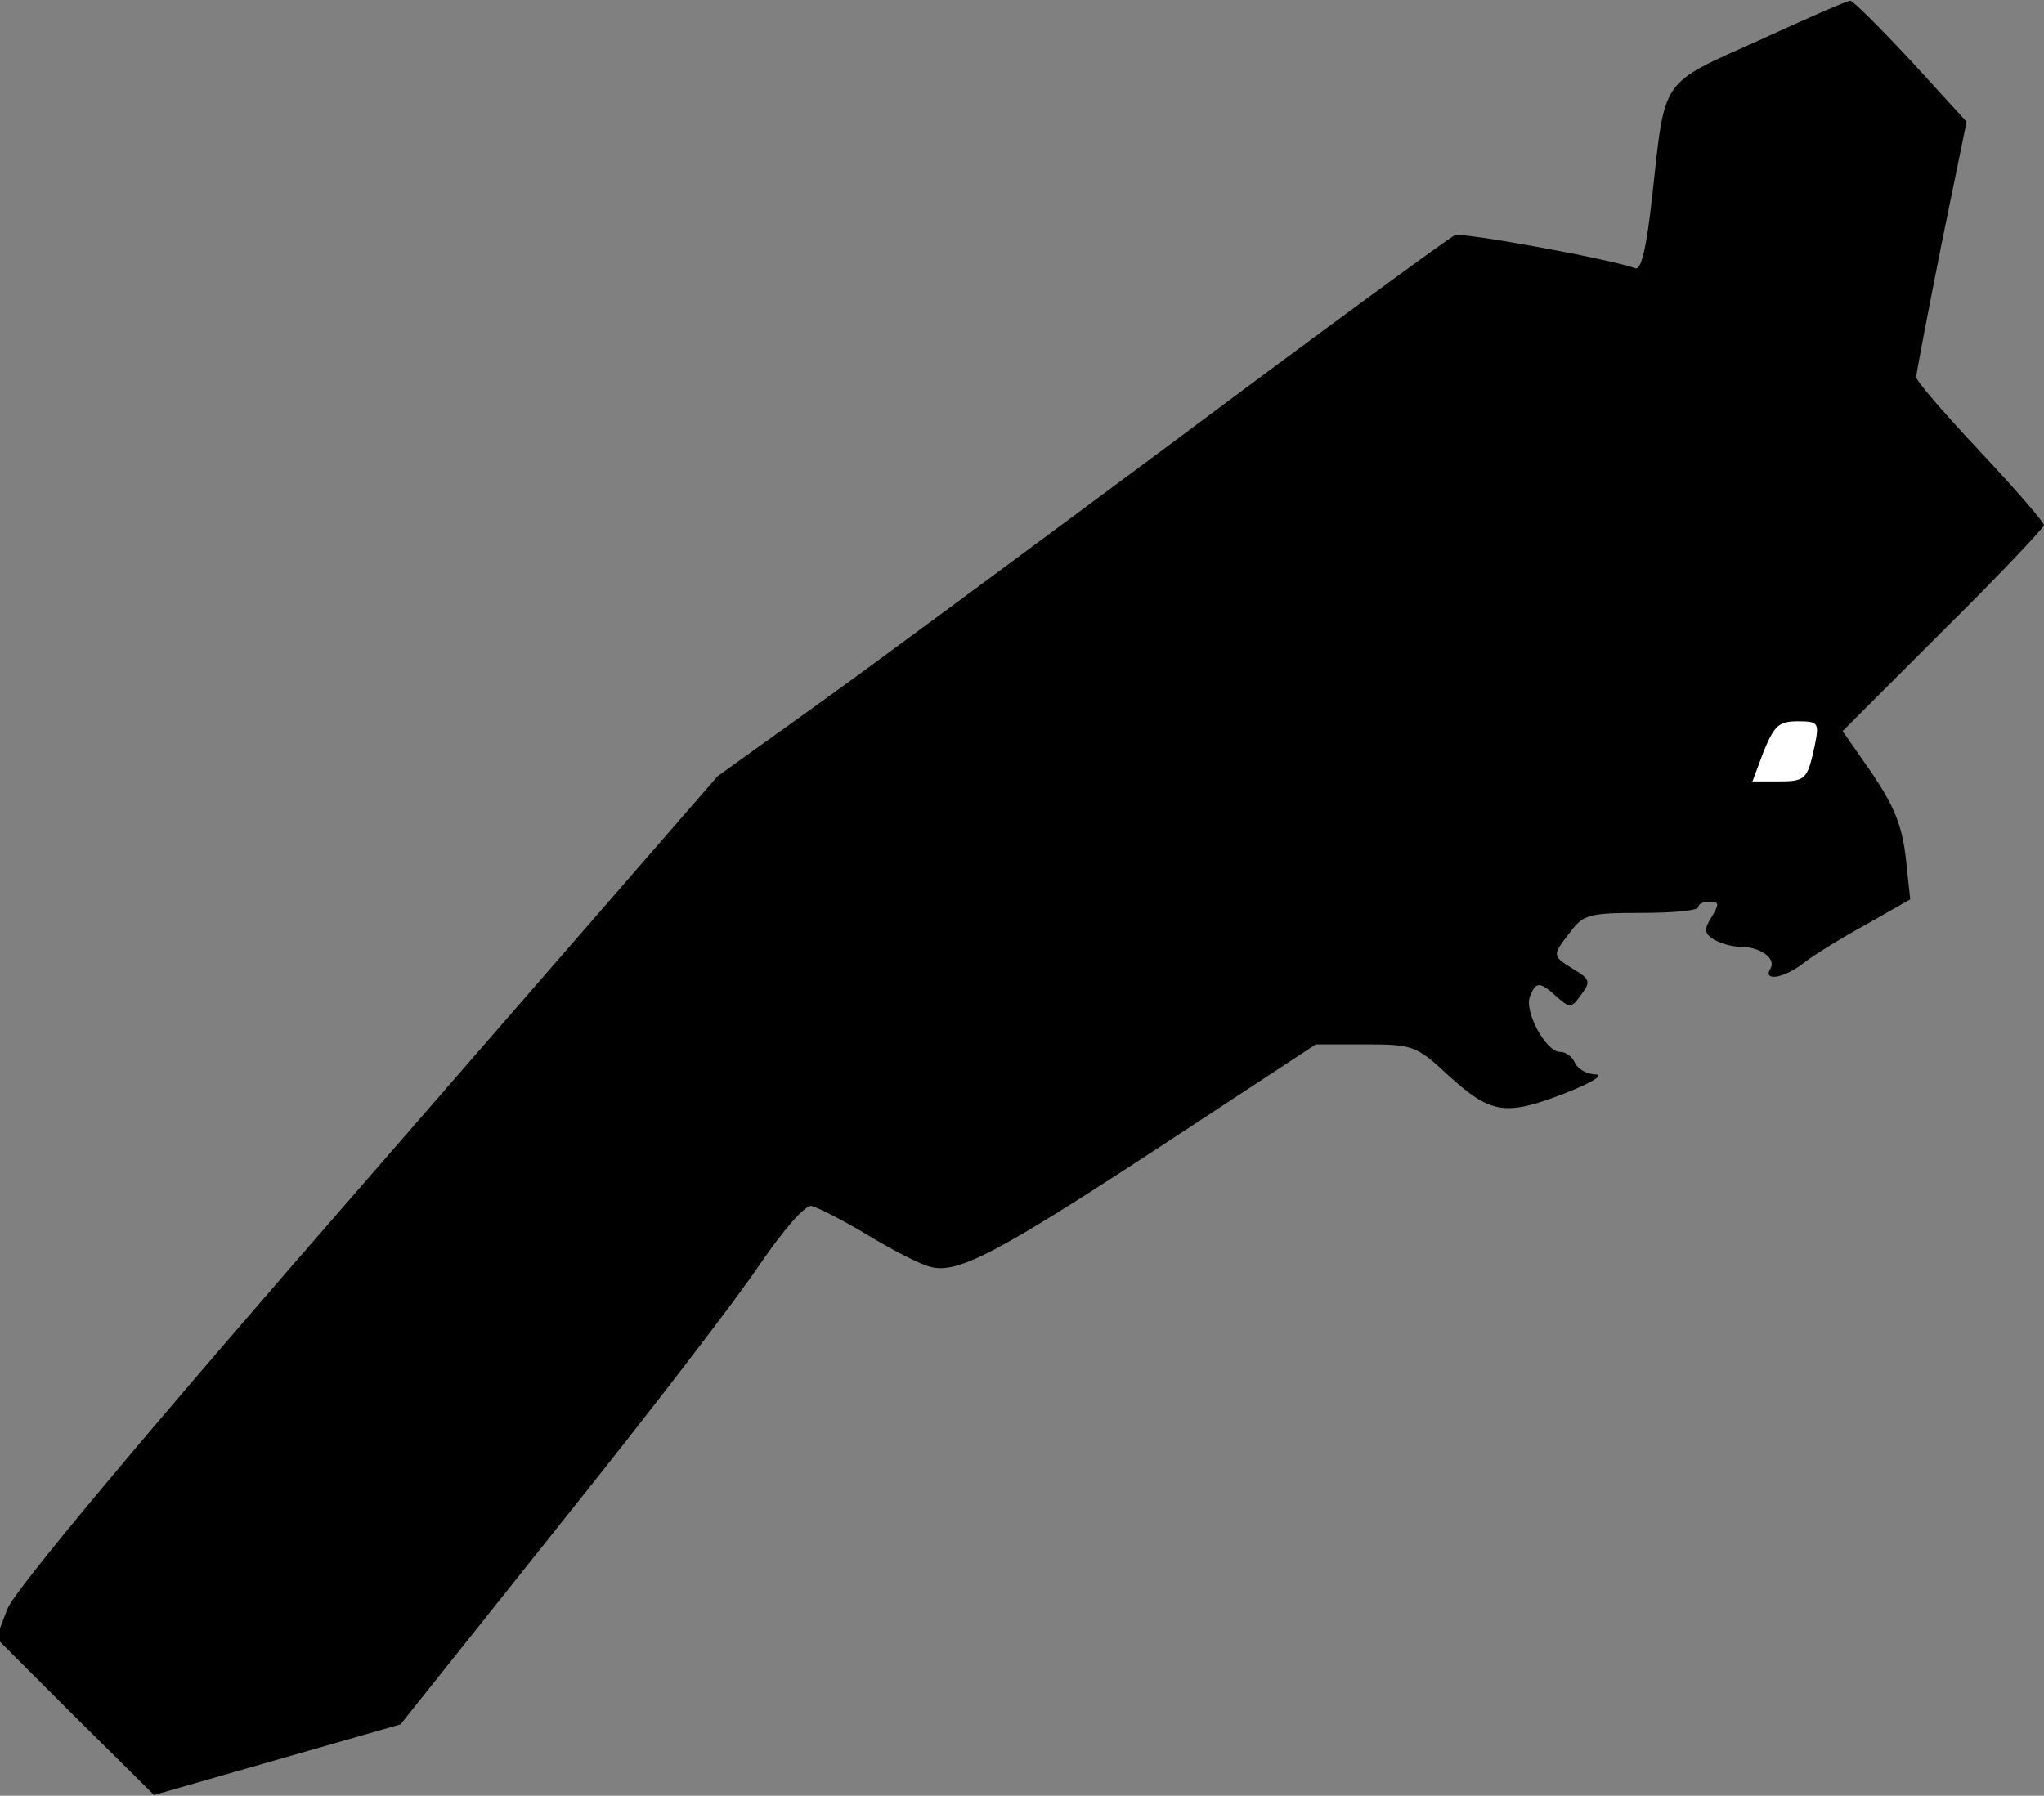 <?xml version="1.0" standalone="no"?>
<!DOCTYPE svg PUBLIC "-//W3C//DTD SVG 20010904//EN"
 "http://www.w3.org/TR/2001/REC-SVG-20010904/DTD/svg10.dtd">
<svg version="1.0" xmlns="http://www.w3.org/2000/svg"
 width="272pt" height="239pt" viewBox="0 0 272 239"
 preserveAspectRatio="xMidYMid meet">
<rect x="0" y="0" width="272" height="239" fill="#808080" stroke="none"/>
<g transform="translate(0,239) scale(0.1,-0.1)"
fill="#000000" stroke="none">
<path fill="#000000" stroke="none" d="M2340 2336 c-131 -59 -124 -48 -141
-204 -8 -73 -15 -102 -23 -99 -32 12 -229 48 -240 44 -7 -3 -175 -126 -373
-274 -198 -147 -415 -308 -484 -357 l-124 -89 -465 -535 c-301 -345 -470 -548
-480 -573 l-15 -39 105 -105 105 -104 164 47 164 47 212 266 c117 146 236 301
266 346 33 48 60 79 69 78 8 -2 42 -19 75 -39 33 -20 70 -39 83 -42 36 -10 89
18 306 160 l207 136 66 0 c63 0 68 -2 109 -40 57 -52 76 -56 154 -26 36 14 55
25 44 26 -12 0 -24 7 -28 15 -3 8 -12 15 -20 15 -19 0 -48 54 -40 74 8 20 13
20 36 -1 17 -15 19 -15 32 3 13 17 12 21 -10 34 -29 18 -29 18 -4 50 17 23 26
25 94 25 42 0 76 3 76 8 0 4 7 7 15 7 13 0 13 -3 3 -20 -11 -17 -10 -22 2 -30
8 -5 24 -10 35 -10 28 0 49 -16 41 -29 -11 -18 19 -13 45 8 13 10 50 33 83 51
l58 33 -6 56 c-5 43 -16 69 -45 112 l-39 56 134 134 c74 73 134 137 134 140 0
4 -38 48 -85 98 -47 50 -85 94 -85 99 0 5 15 83 33 174 l34 166 -74 81 c-41
44 -78 81 -81 80 -4 0 -59 -24 -122 -53z"/>
<path fill="#ffffff" stroke="none" d="M2415 1398 c-10 -46 -12 -48 -50 -48
l-33 0 15 40 c14 34 20 40 45 40 28 0 29 -2 23 -32z"/>
</g>
</svg>
